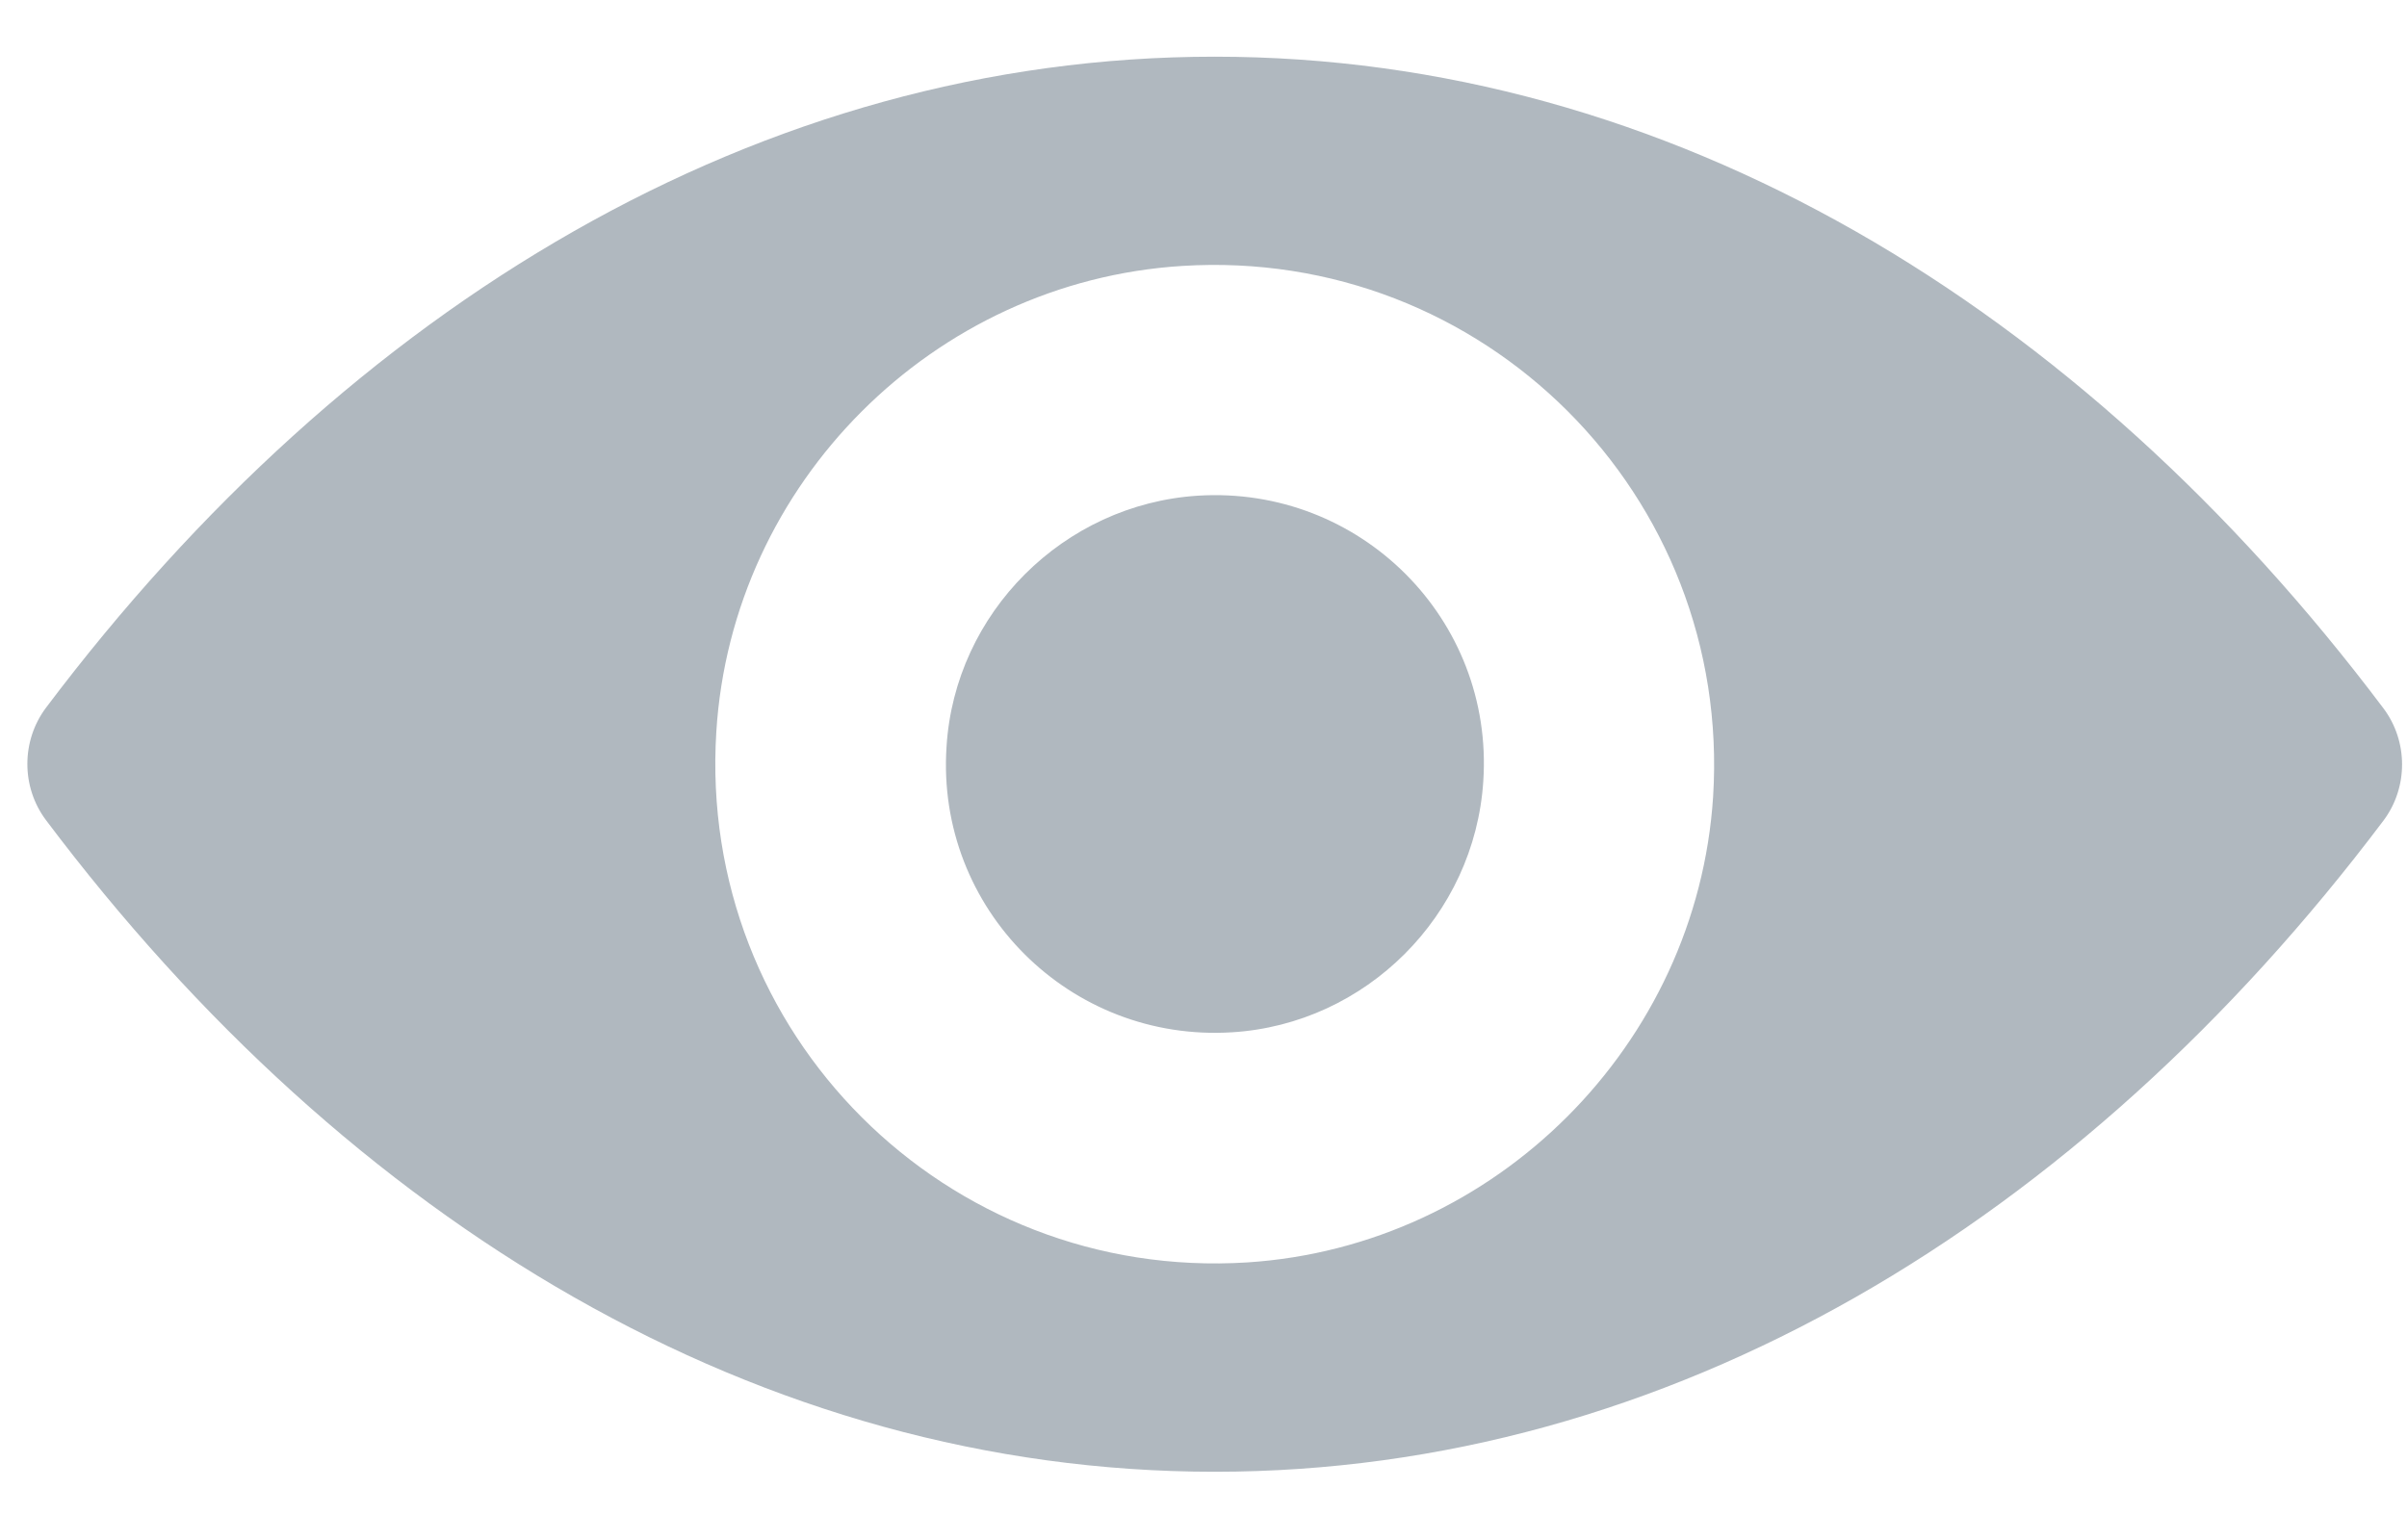 <?xml version="1.0" encoding="UTF-8"?>
<svg width="25px" height="16px" viewBox="0 0 25 16" version="1.1" xmlns="http://www.w3.org/2000/svg" xmlns:xlink="http://www.w3.org/1999/xlink">
    <!-- Generator: sketchtool 45 (43475) - http://www.bohemiancoding.com/sketch -->
    <title>271DBFAA-A7AC-48A2-B62A-97823D892206</title>
    <desc>Created with sketchtool.</desc>
    <defs></defs>
    <g id="Page-1" stroke="none" stroke-width="1" fill="none" fill-rule="evenodd">
        <g id="главная_вход" transform="translate(-1466, -244)" fill-rule="nonzero" fill="#B0B8BF">
            <g id="Group-7" transform="translate(946, 52)">
                <g id="eye" transform="translate(520.284, 192.552)">
                    <path d="M12.332,0.037 C7.62,0.037 3.346,2.615 0.193,6.802 C-0.064,7.146 -0.064,7.625 0.193,7.968 C3.346,12.161 7.62,14.739 12.332,14.739 C17.045,14.739 21.318,12.161 24.472,7.973 C24.729,7.63 24.729,7.151 24.472,6.808 C21.318,2.615 17.045,0.037 12.332,0.037 Z M12.67,12.564 C9.542,12.761 6.959,10.183 7.156,7.05 C7.317,4.466 9.411,2.373 11.994,2.211 C15.122,2.014 17.706,4.593 17.509,7.726 C17.342,10.304 15.249,12.398 12.67,12.564 Z M12.514,10.173 C10.829,10.279 9.436,8.891 9.547,7.206 C9.633,5.814 10.763,4.688 12.156,4.598 C13.841,4.492 15.233,5.879 15.122,7.564 C15.032,8.962 13.901,10.087 12.514,10.173 Z" id="Shape"></path>
                </g>
            </g>
        </g>
    </g>
</svg>